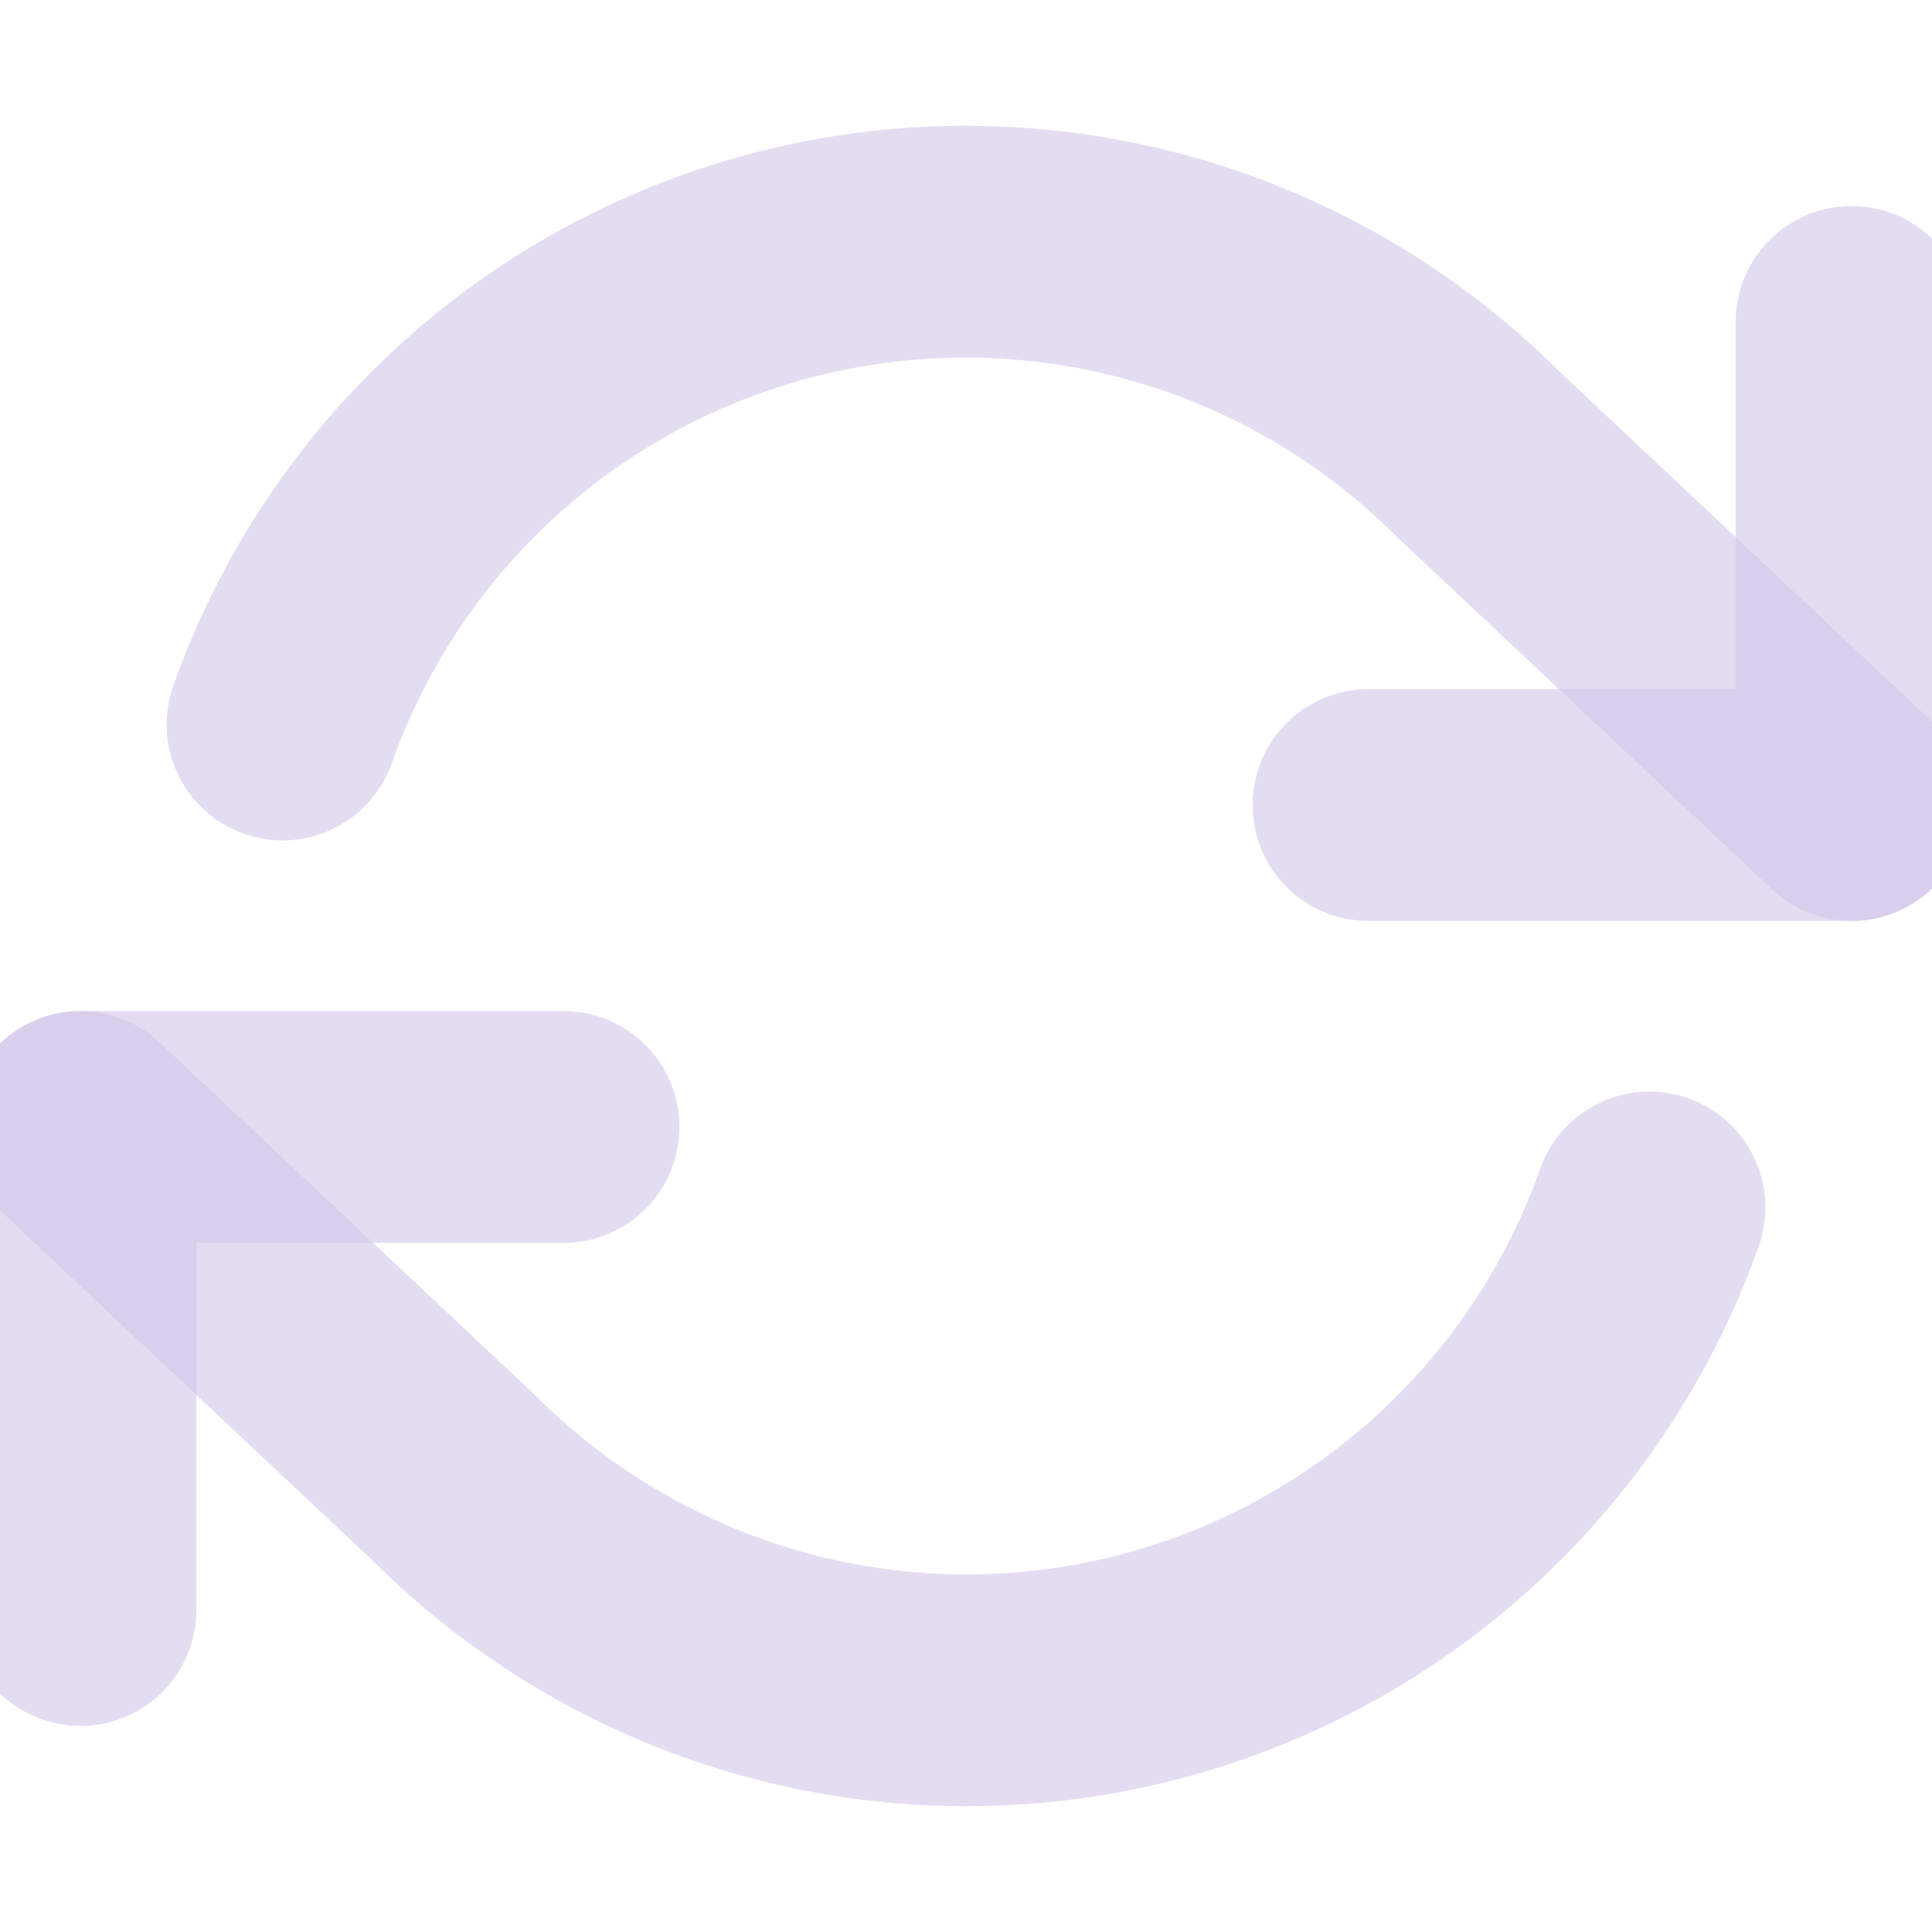 <svg width="50" height="50" viewBox="0 0 50 50" fill="none" xmlns="http://www.w3.org/2000/svg">
<g clip-path="url(#clip0_348_657)">
<path d="M47.917 8.333V20.833H35.417" stroke="#D0C5E9" stroke-opacity="0.58" stroke-width="6" stroke-linecap="round" stroke-linejoin="round"/>
<path d="M2.083 41.667V29.167H14.583" stroke="#D0C5E9" stroke-opacity="0.58" stroke-width="6" stroke-linecap="round" stroke-linejoin="round"/>
<path d="M7.313 18.75C8.369 15.764 10.165 13.095 12.532 10.991C14.9 8.886 17.761 7.416 20.851 6.717C23.94 6.018 27.156 6.113 30.198 6.993C33.241 7.873 36.011 9.51 38.25 11.75L47.917 20.833M2.083 29.167L11.75 38.25C13.989 40.49 16.759 42.127 19.802 43.007C22.844 43.887 26.06 43.982 29.149 43.283C32.239 42.584 35.1 41.114 37.468 39.01C39.835 36.905 41.631 34.236 42.688 31.25" stroke="#D0C5E9" stroke-opacity="0.58" stroke-width="6" stroke-linecap="round" stroke-linejoin="round"/>
</g>
<defs>
<clipPath id="clip0_348_657">
<rect width="50" height="50" fill="white"/>
</clipPath>
</defs>
</svg>
